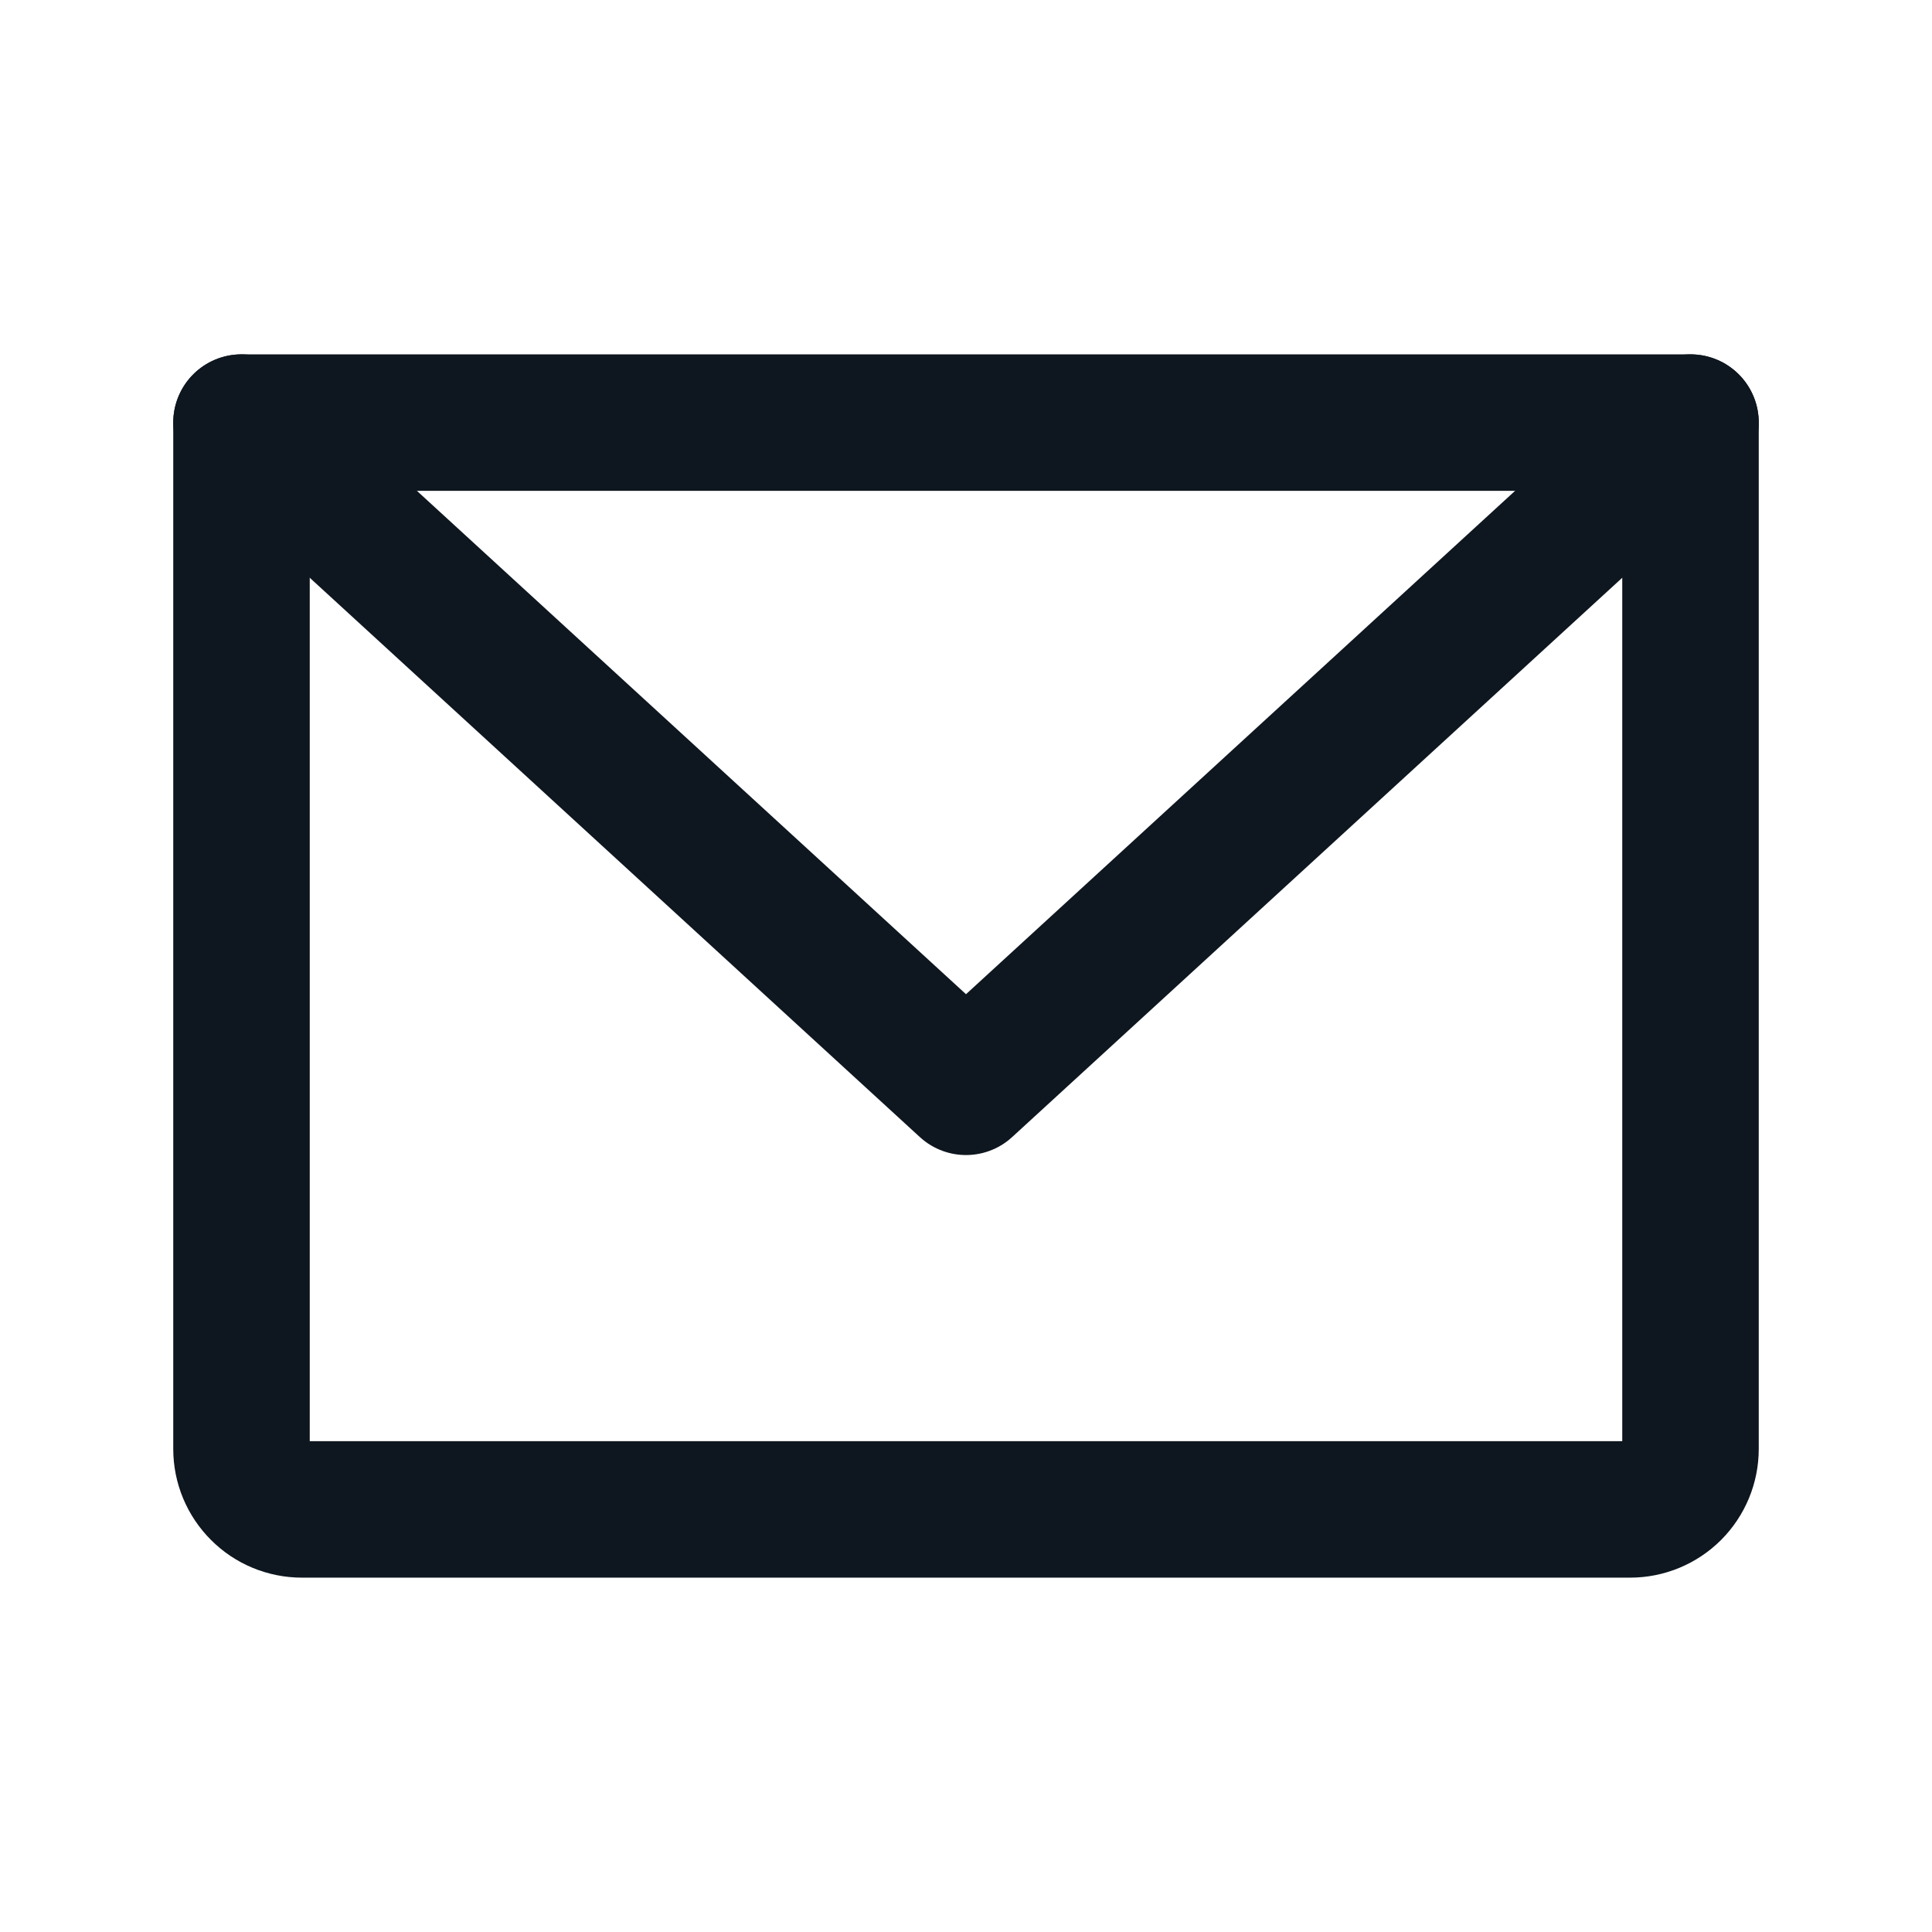 <svg width="23" height="23" viewBox="0 0 23 23" fill="none" xmlns="http://www.w3.org/2000/svg">
<path d="M2.875 5.031H20.125V17.25C20.125 17.441 20.049 17.623 19.915 17.758C19.78 17.893 19.597 17.969 19.406 17.969H3.594C3.403 17.969 3.22 17.893 3.086 17.758C2.951 17.623 2.875 17.441 2.875 17.25V5.031Z" stroke="#0E171F" stroke-width="1.625" stroke-linecap="round" stroke-linejoin="round"/>
<path d="M20.125 5.031L11.5 12.938L2.875 5.031" stroke="#0E171F" stroke-width="1.625" stroke-linecap="round" stroke-linejoin="round"/>
</svg>
